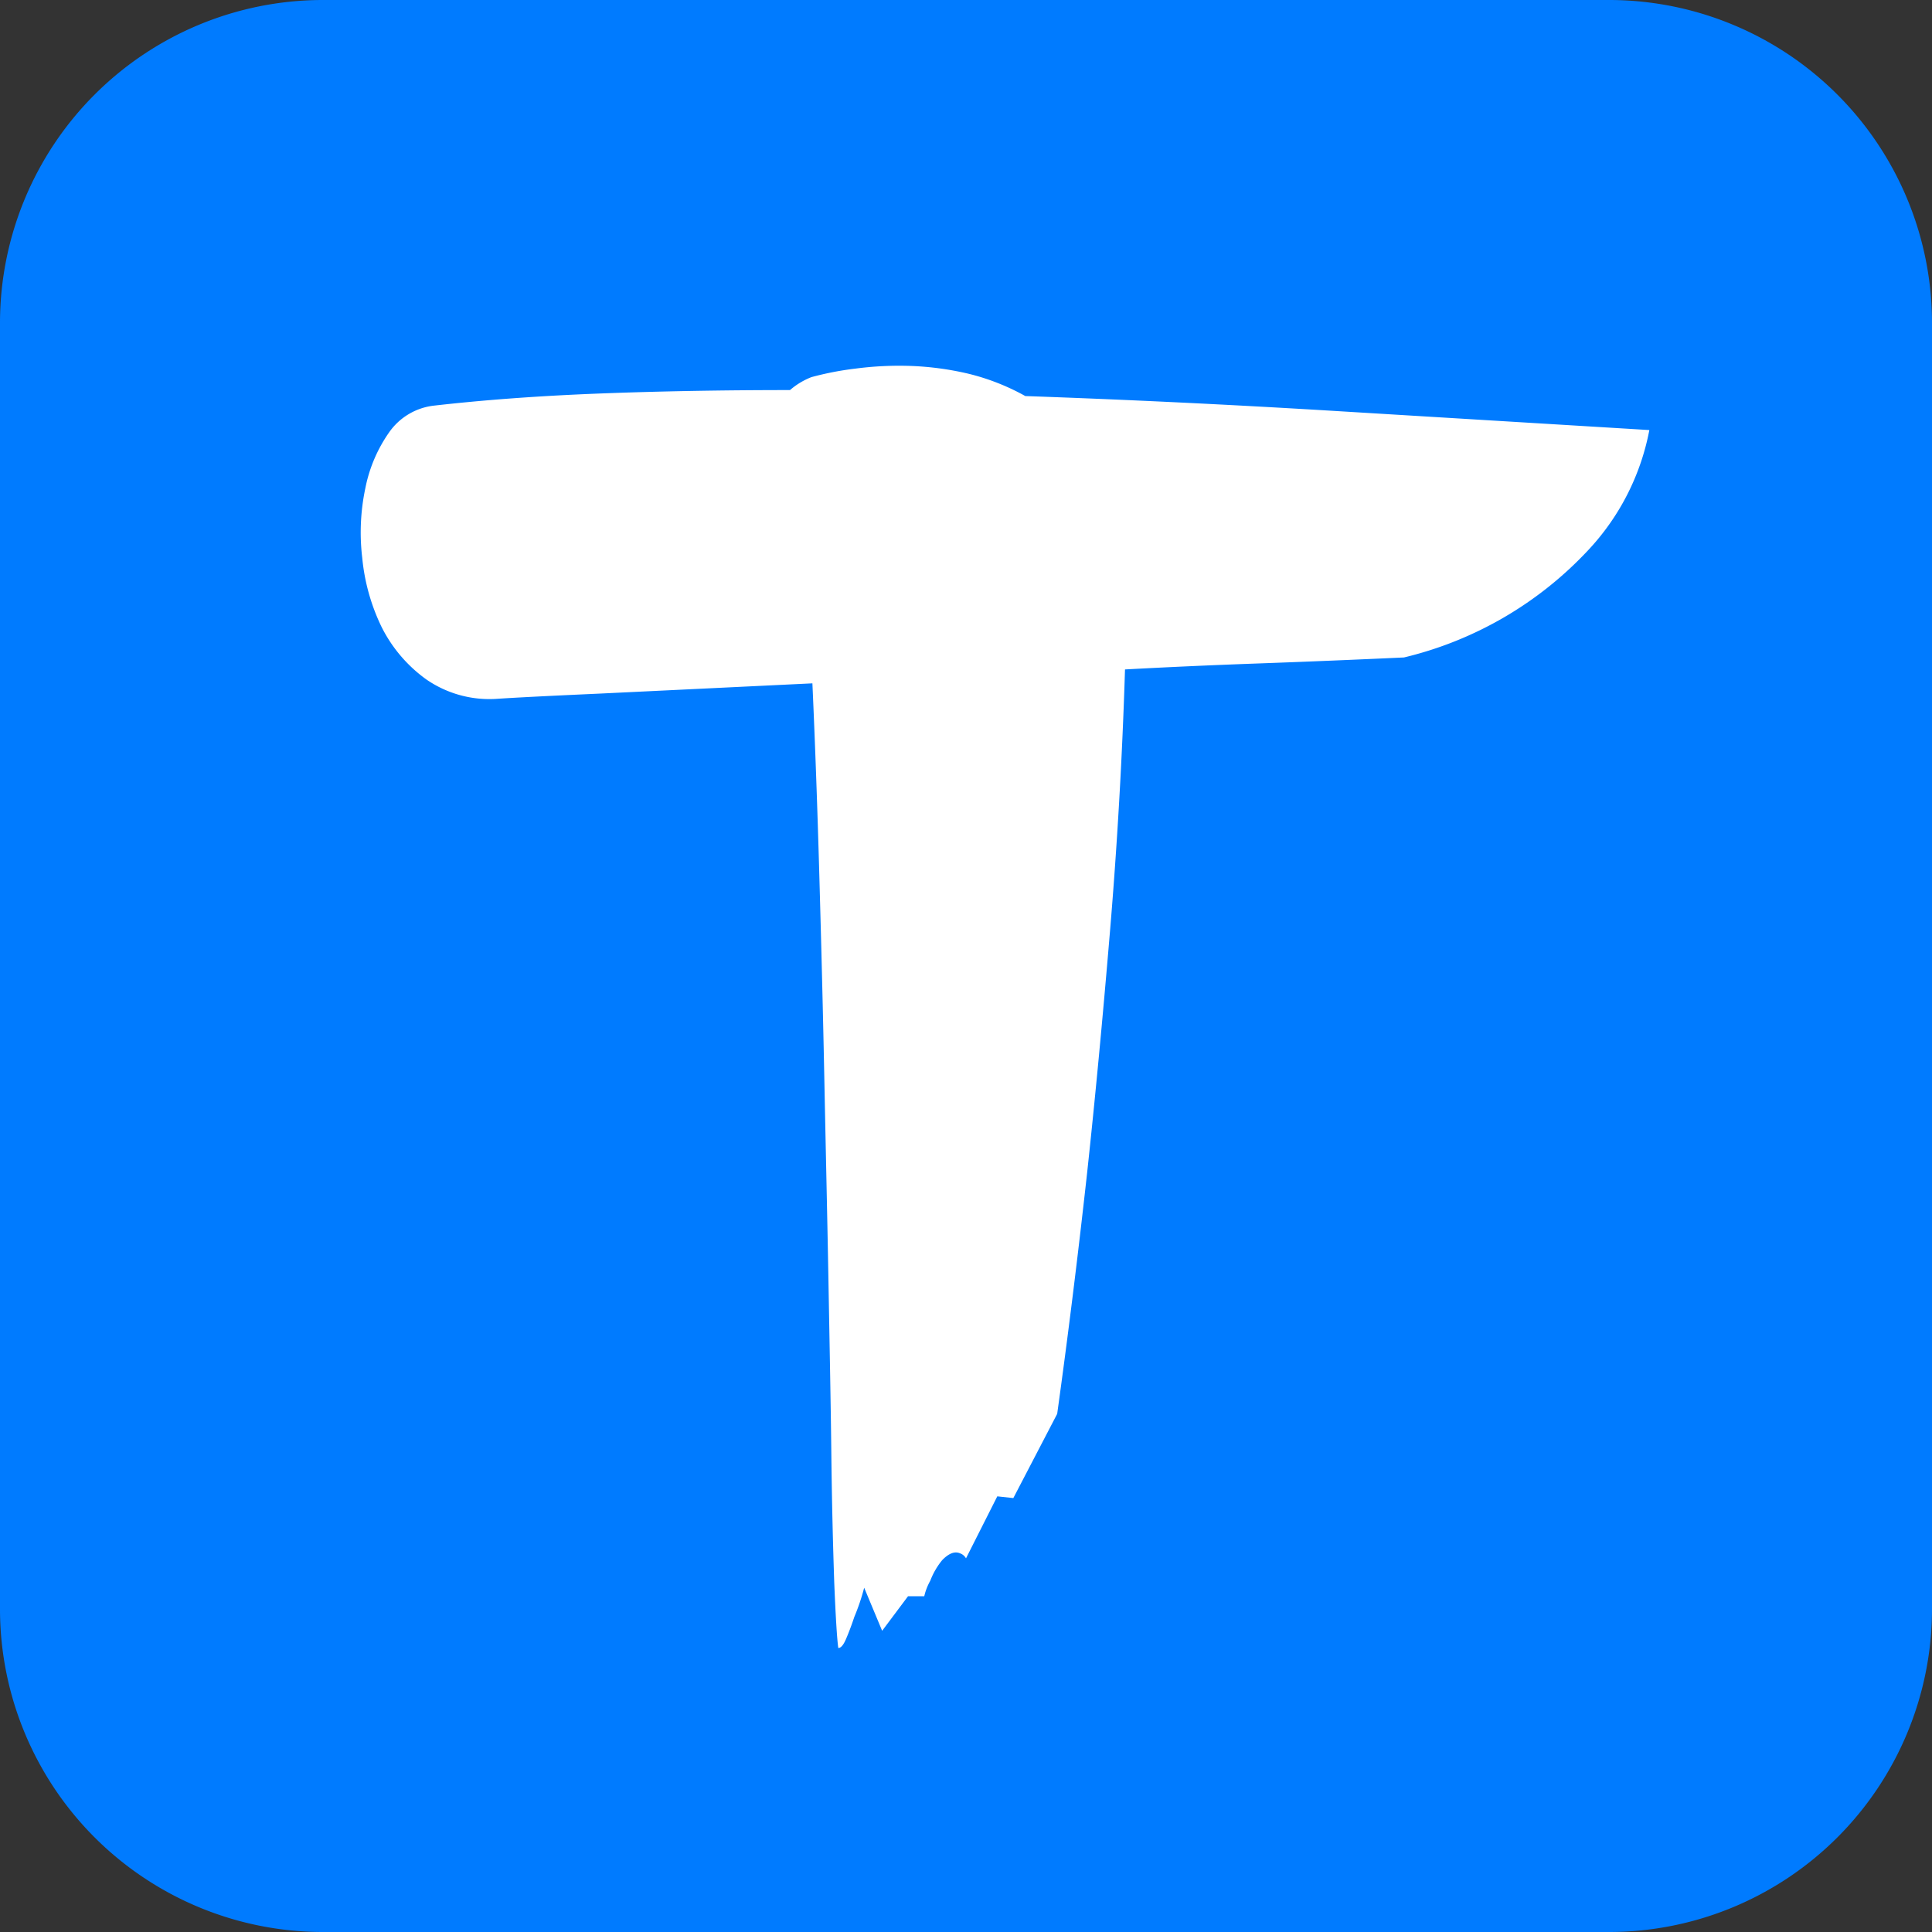 <svg id="Layer_1" data-name="Layer 1" xmlns="http://www.w3.org/2000/svg" viewBox="0 0 100 100"><rect x="0" y="0" width="100" height="100" fill="#333333" stroke="none"/><defs><style>.cls-1{fill:#007bff;}.cls-2{fill:#fff;}</style></defs><title>logo</title><path class="cls-1" d="M100,83.33A16.72,16.72,0,0,1,83.33,100H16.67A16.72,16.72,0,0,1,0,83.33V16.67A16.72,16.72,0,0,1,16.67,0H83.33A16.72,16.72,0,0,1,100,16.67Z"/><path class="cls-2" d="M53.07,20.5q7.74.27,15.84.76l16.46,1a12.5,12.5,0,0,1-3.15,6.2,19.14,19.14,0,0,1-9.55,5.57q-3.92.18-7.53.31t-6.91.31q-.21,6.78-.78,13.59T56.27,60.7q-.72,6.51-1.55,12.48l-2.27,4.36-.83-.09L50,80.66a.57.57,0,0,0-.31-.26c-.27-.12-.58,0-.92.35a3.83,3.83,0,0,0-.62,1.07,3,3,0,0,0-.31.8H47l-1.34,1.79-.93-2.23a11.15,11.15,0,0,1-.51,1.51c-.14.42-.28.79-.42,1.12s-.27.49-.41.49q-.1-.72-.21-3.39c-.06-1.78-.12-4-.15-6.64s-.09-5.63-.15-9-.14-6.76-.21-10.29-.16-7.07-.26-10.61-.22-6.87-.36-10l-11,.53q-4,.18-5.31.27a5.74,5.74,0,0,1-3.67-1,7.44,7.44,0,0,1-2.32-2.72,10.45,10.45,0,0,1-1-3.57,11.06,11.06,0,0,1,.16-3.61,7.58,7.58,0,0,1,1.23-2.89A3.28,3.28,0,0,1,22.42,21c2.62-.3,5.47-.51,8.57-.63s6.4-.18,9.9-.18A3.79,3.79,0,0,1,42,19.52a15.79,15.79,0,0,1,2.27-.44,17.38,17.38,0,0,1,2.84-.14,15.44,15.44,0,0,1,3,.4A11.76,11.76,0,0,1,53.07,20.5Z"/></svg>